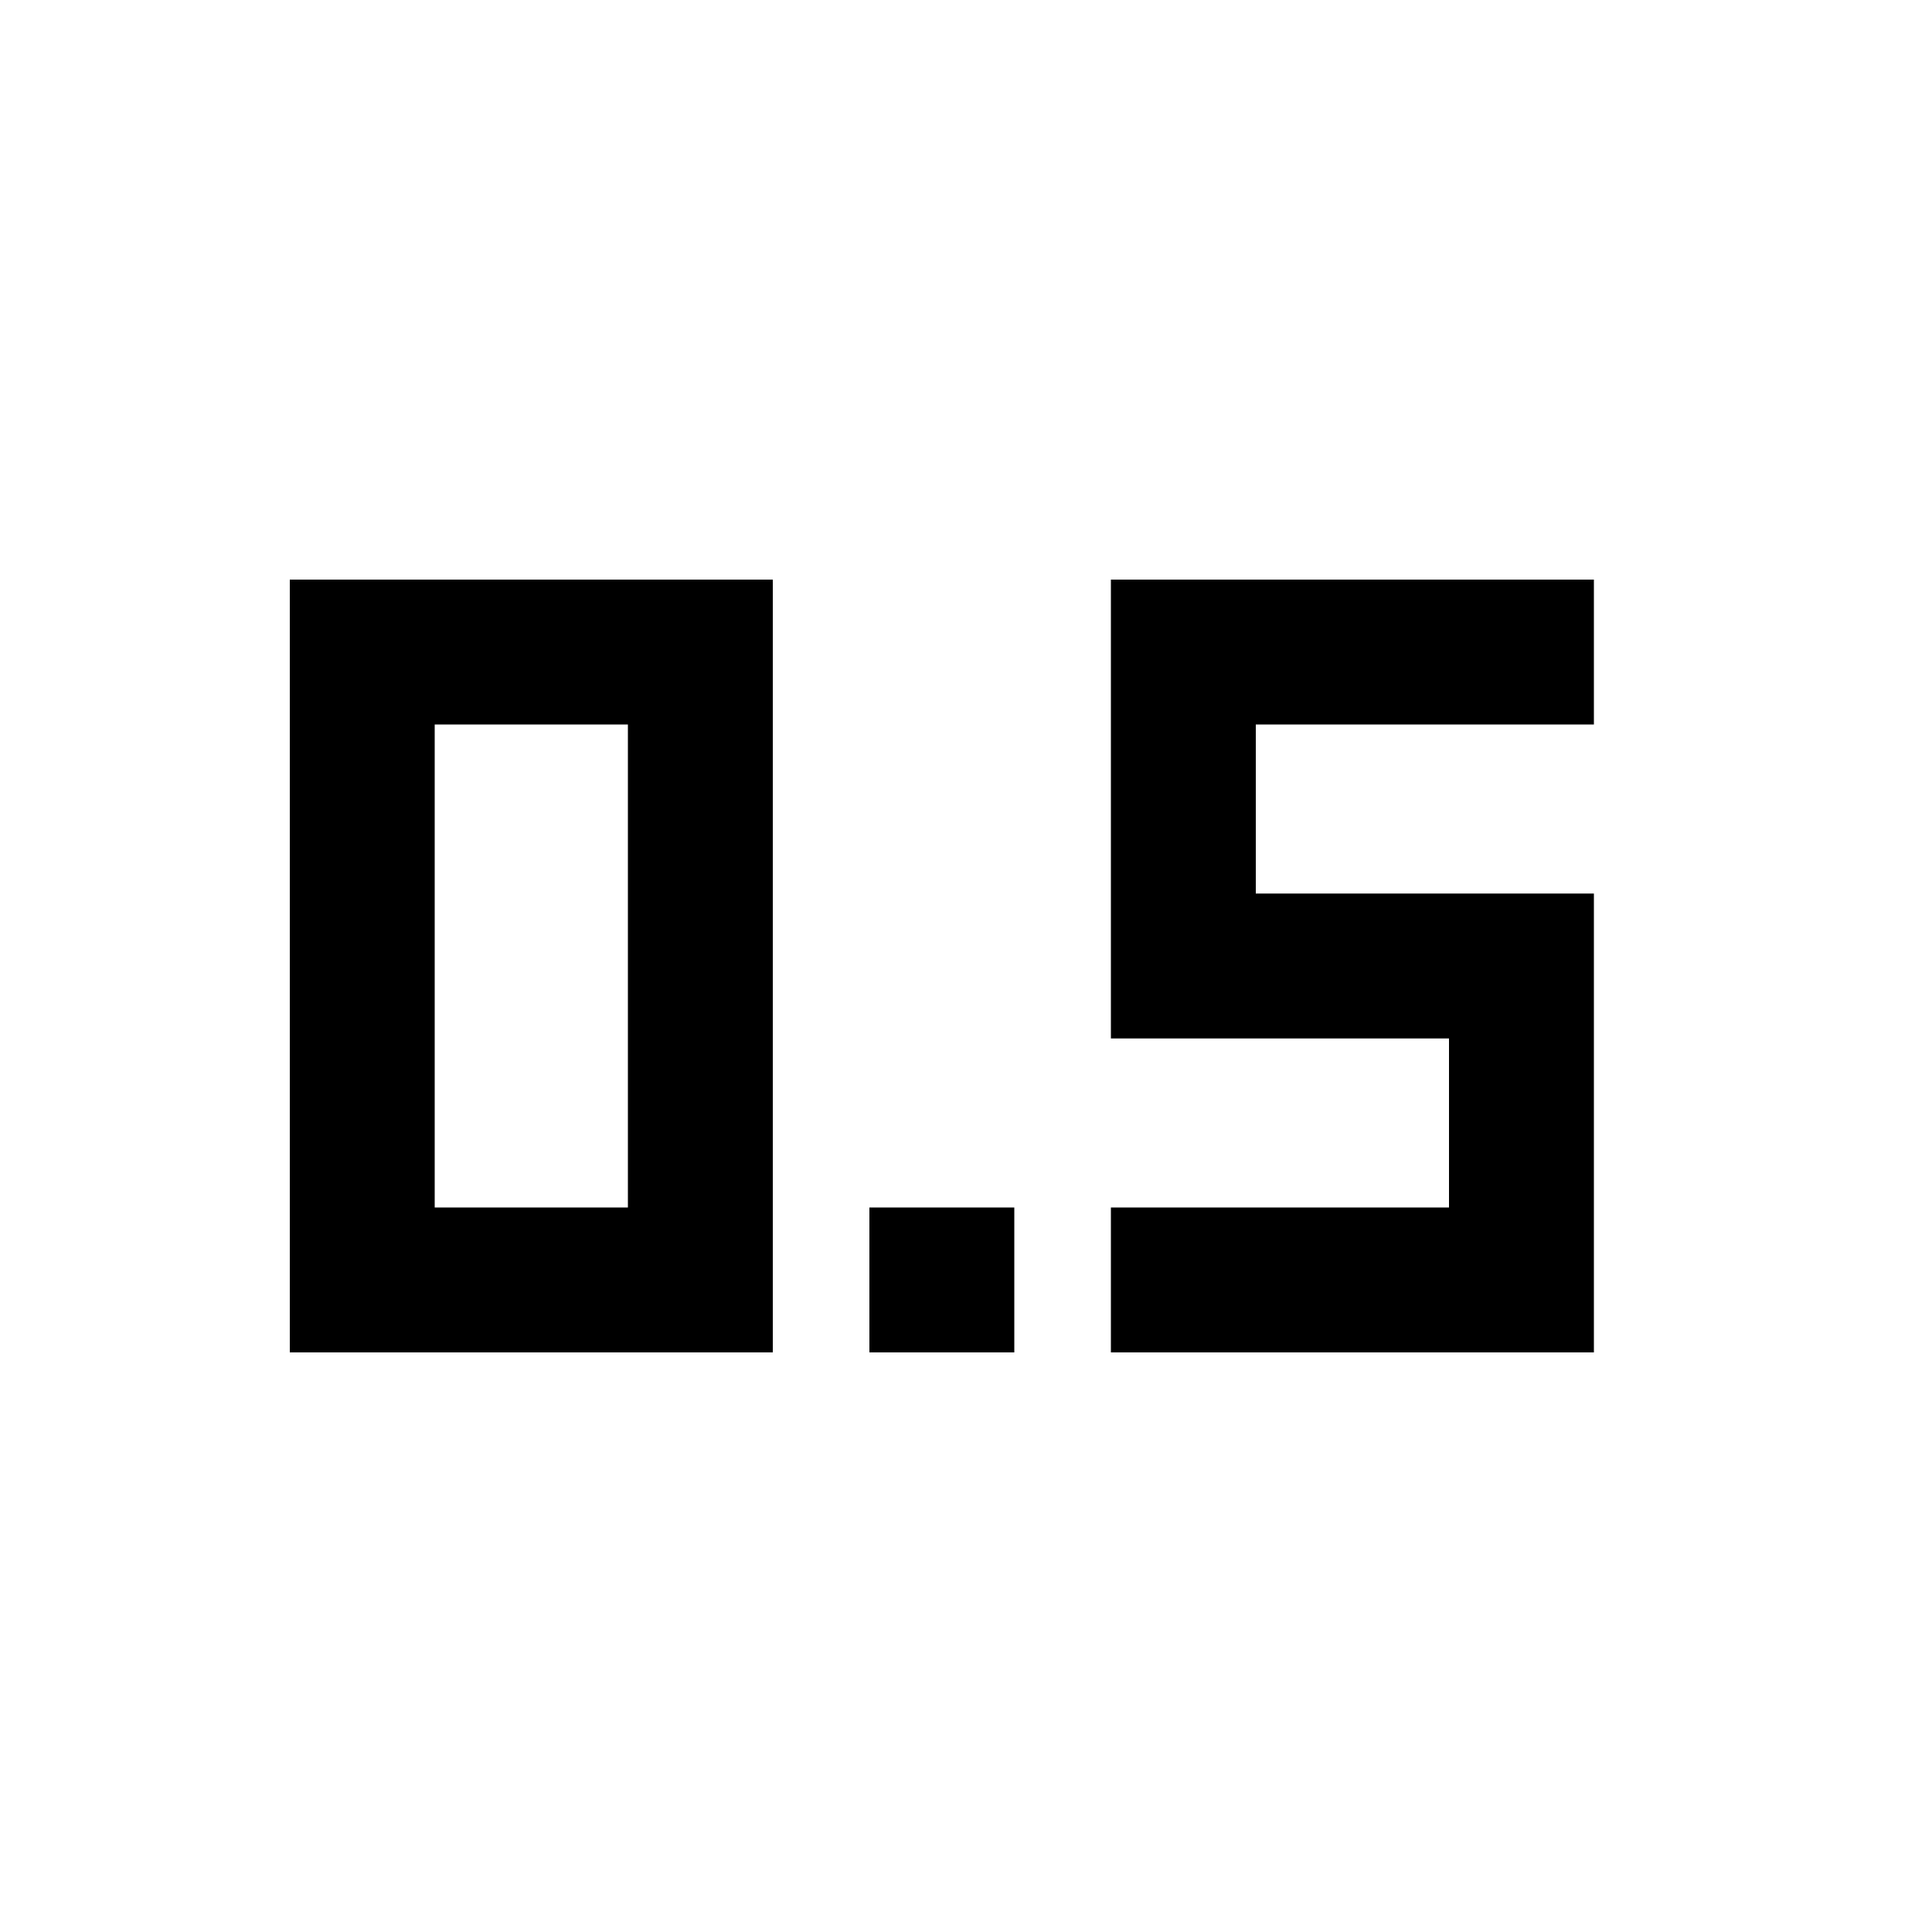 <svg xmlns="http://www.w3.org/2000/svg" height="20" viewBox="0 -960 960 960" width="20"><path d="M432-288v-72h72v72h-72Zm120 0v-72h168v-84H552v-228h240v72H624v84h168v228H552Zm-408 0v-384h240v384H144Zm72-72h96v-240h-96v240Z"/></svg>